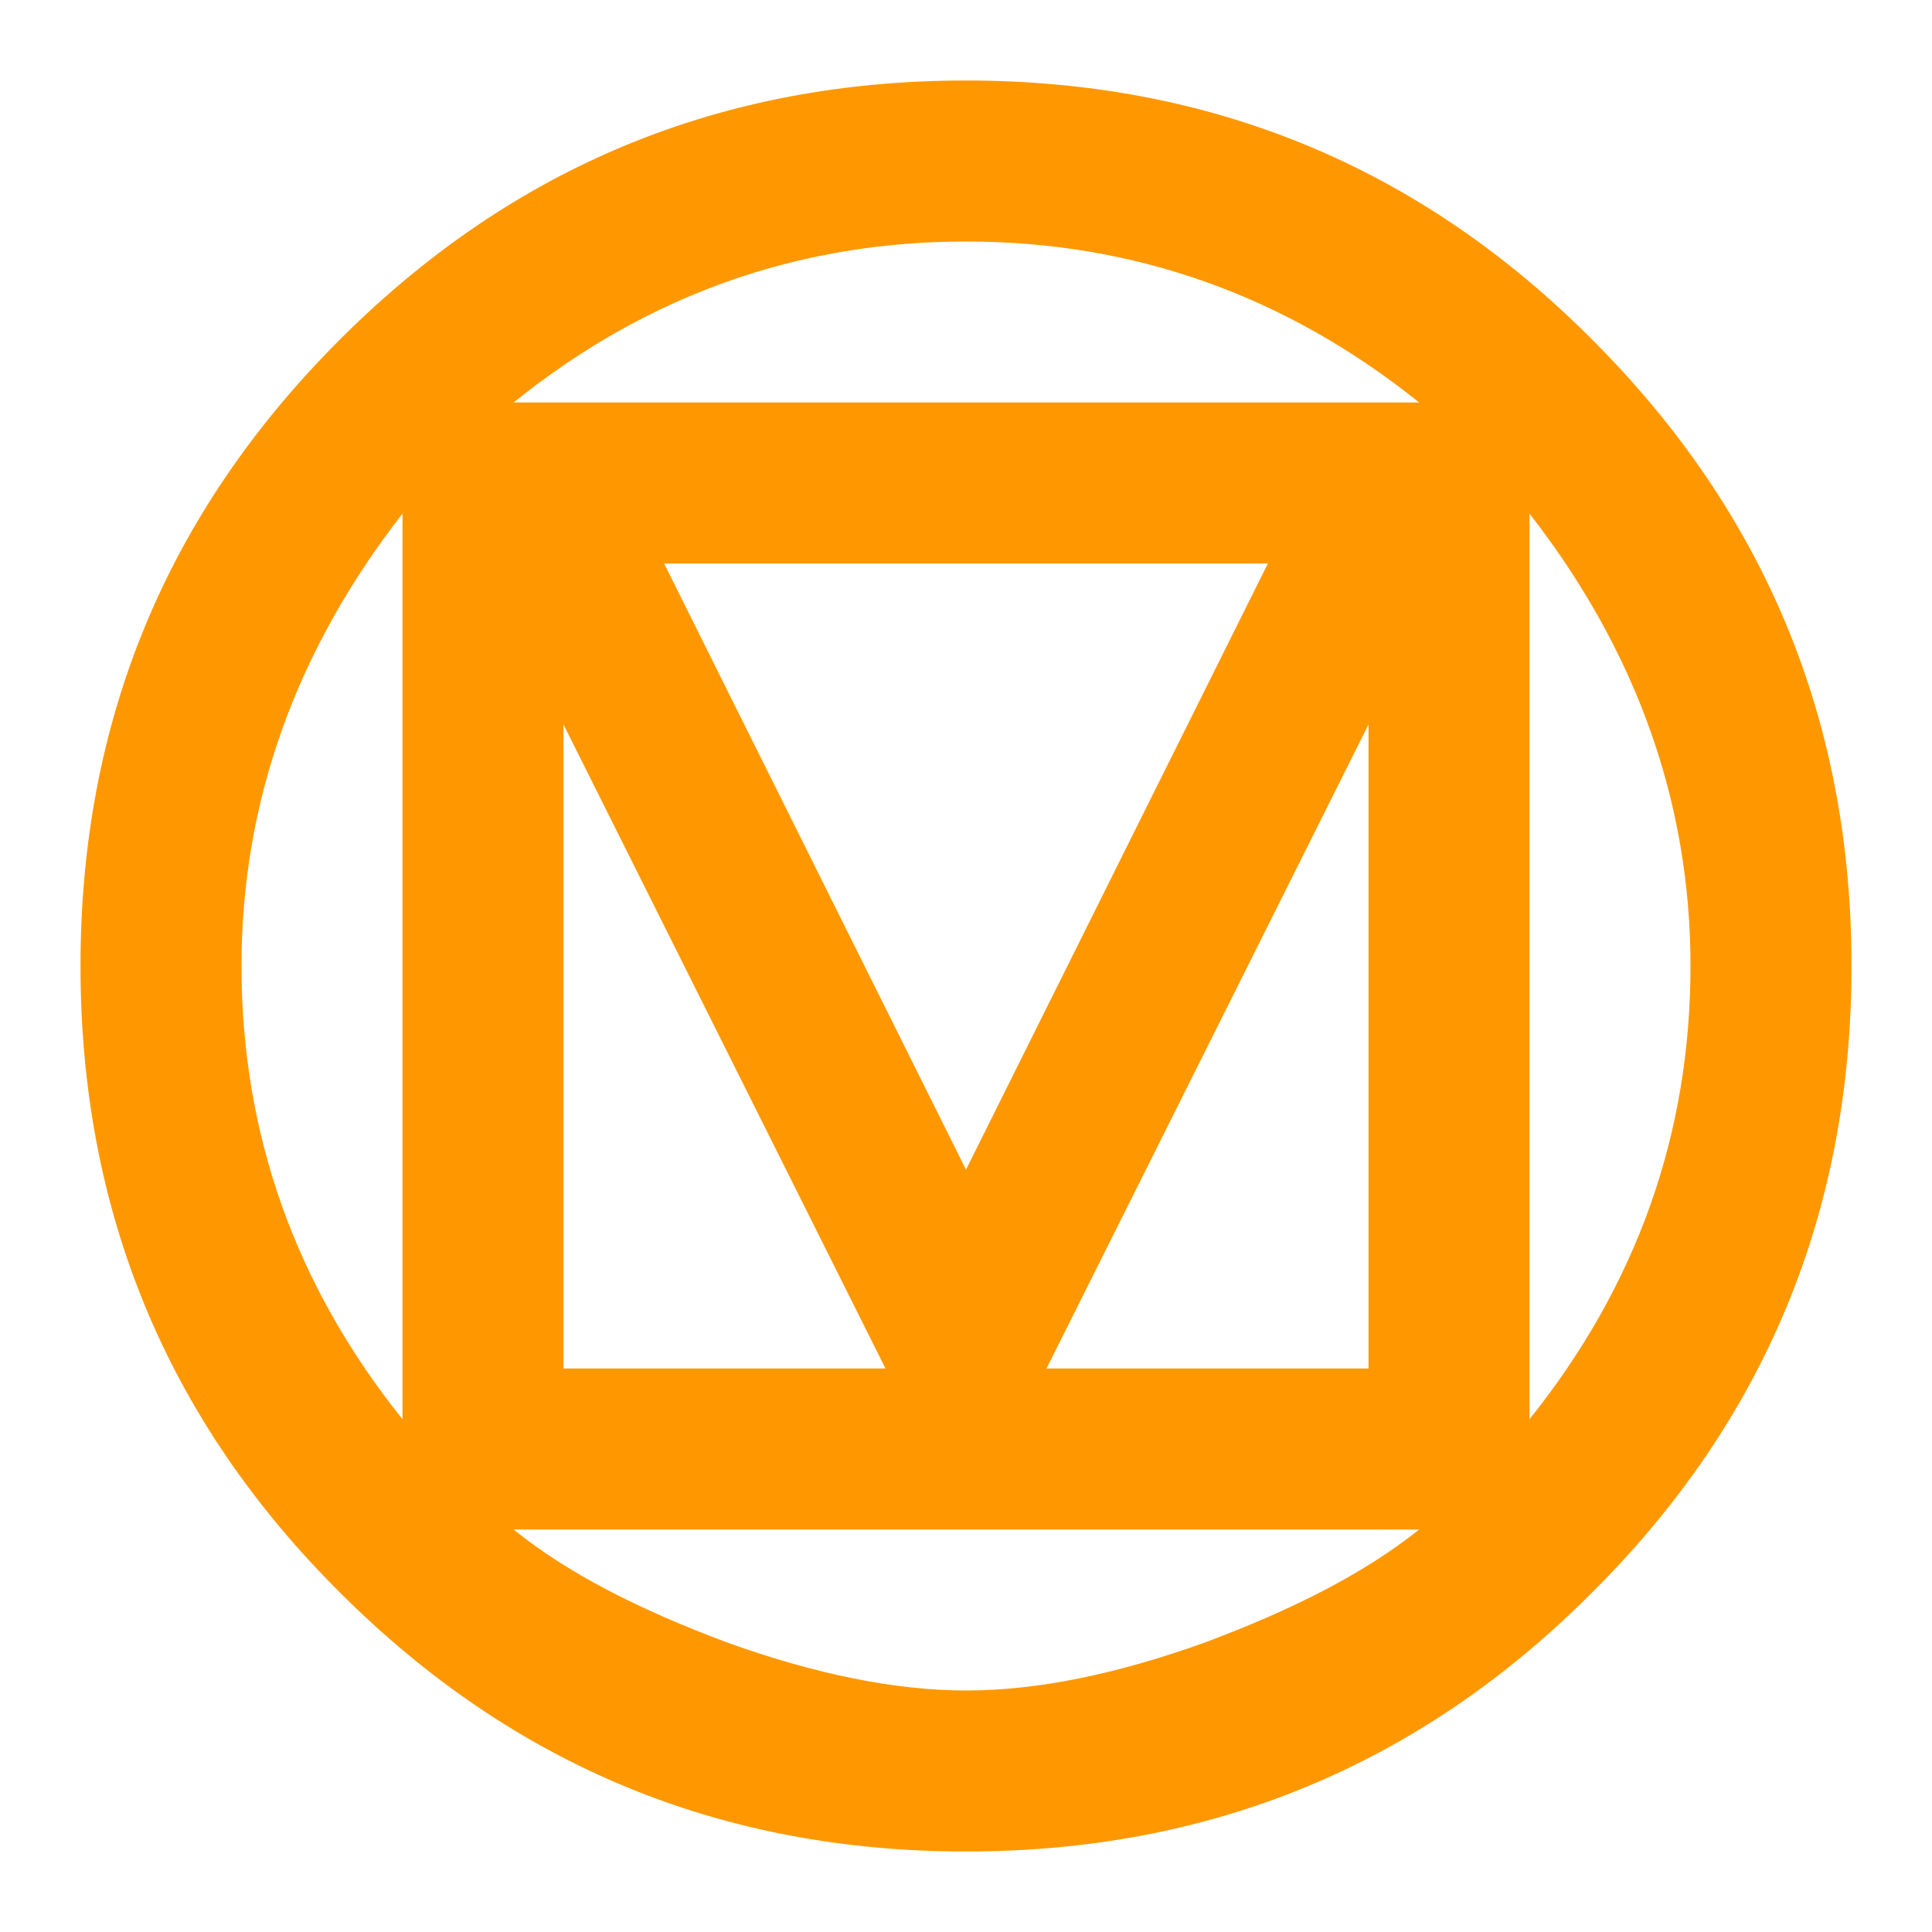 <?xml version="1.0" encoding="UTF-8"?><!DOCTYPE svg PUBLIC "-//W3C//DTD SVG 1.1//EN" "http://www.w3.org/Graphics/SVG/1.1/DTD/svg11.dtd"><svg xmlns="http://www.w3.org/2000/svg" xmlns:xlink="http://www.w3.org/1999/xlink" version="1.1" width="24" height="24" viewBox="0 0 24 24" fill="#ff9800"><path d="M21,12C21,9.97 20.33,8.09 19,6.38V17.63C20.33,15.97 21,14.09 21,12M17.63,19H6.38C7.06,19.55 7.95,20 9.05,20.41C10.14,20.8 11.13,21 12,21C12.88,21 13.86,20.8 14.95,20.41C16.05,20 16.94,19.55 17.63,19M11,17L7,9V17H11M17,9L13,17H17V9M12,14.53L15.75,7H8.25L12,14.53M17.63,5C15.97,3.67 14.09,3 12,3C9.91,3 8.03,3.67 6.38,5H17.63M5,17.63V6.38C3.67,8.09 3,9.97 3,12C3,14.09 3.67,15.97 5,17.63M23,12C23,15.03 21.94,17.63 19.78,19.78C17.63,21.94 15.03,23 12,23C8.97,23 6.38,21.94 4.22,19.78C2.06,17.63 1,15.03 1,12C1,8.97 2.06,6.38 4.22,4.22C6.38,2.06 8.97,1 12,1C15.03,1 17.63,2.06 19.78,4.22C21.94,6.38 23,8.97 23,12Z" /></svg>
